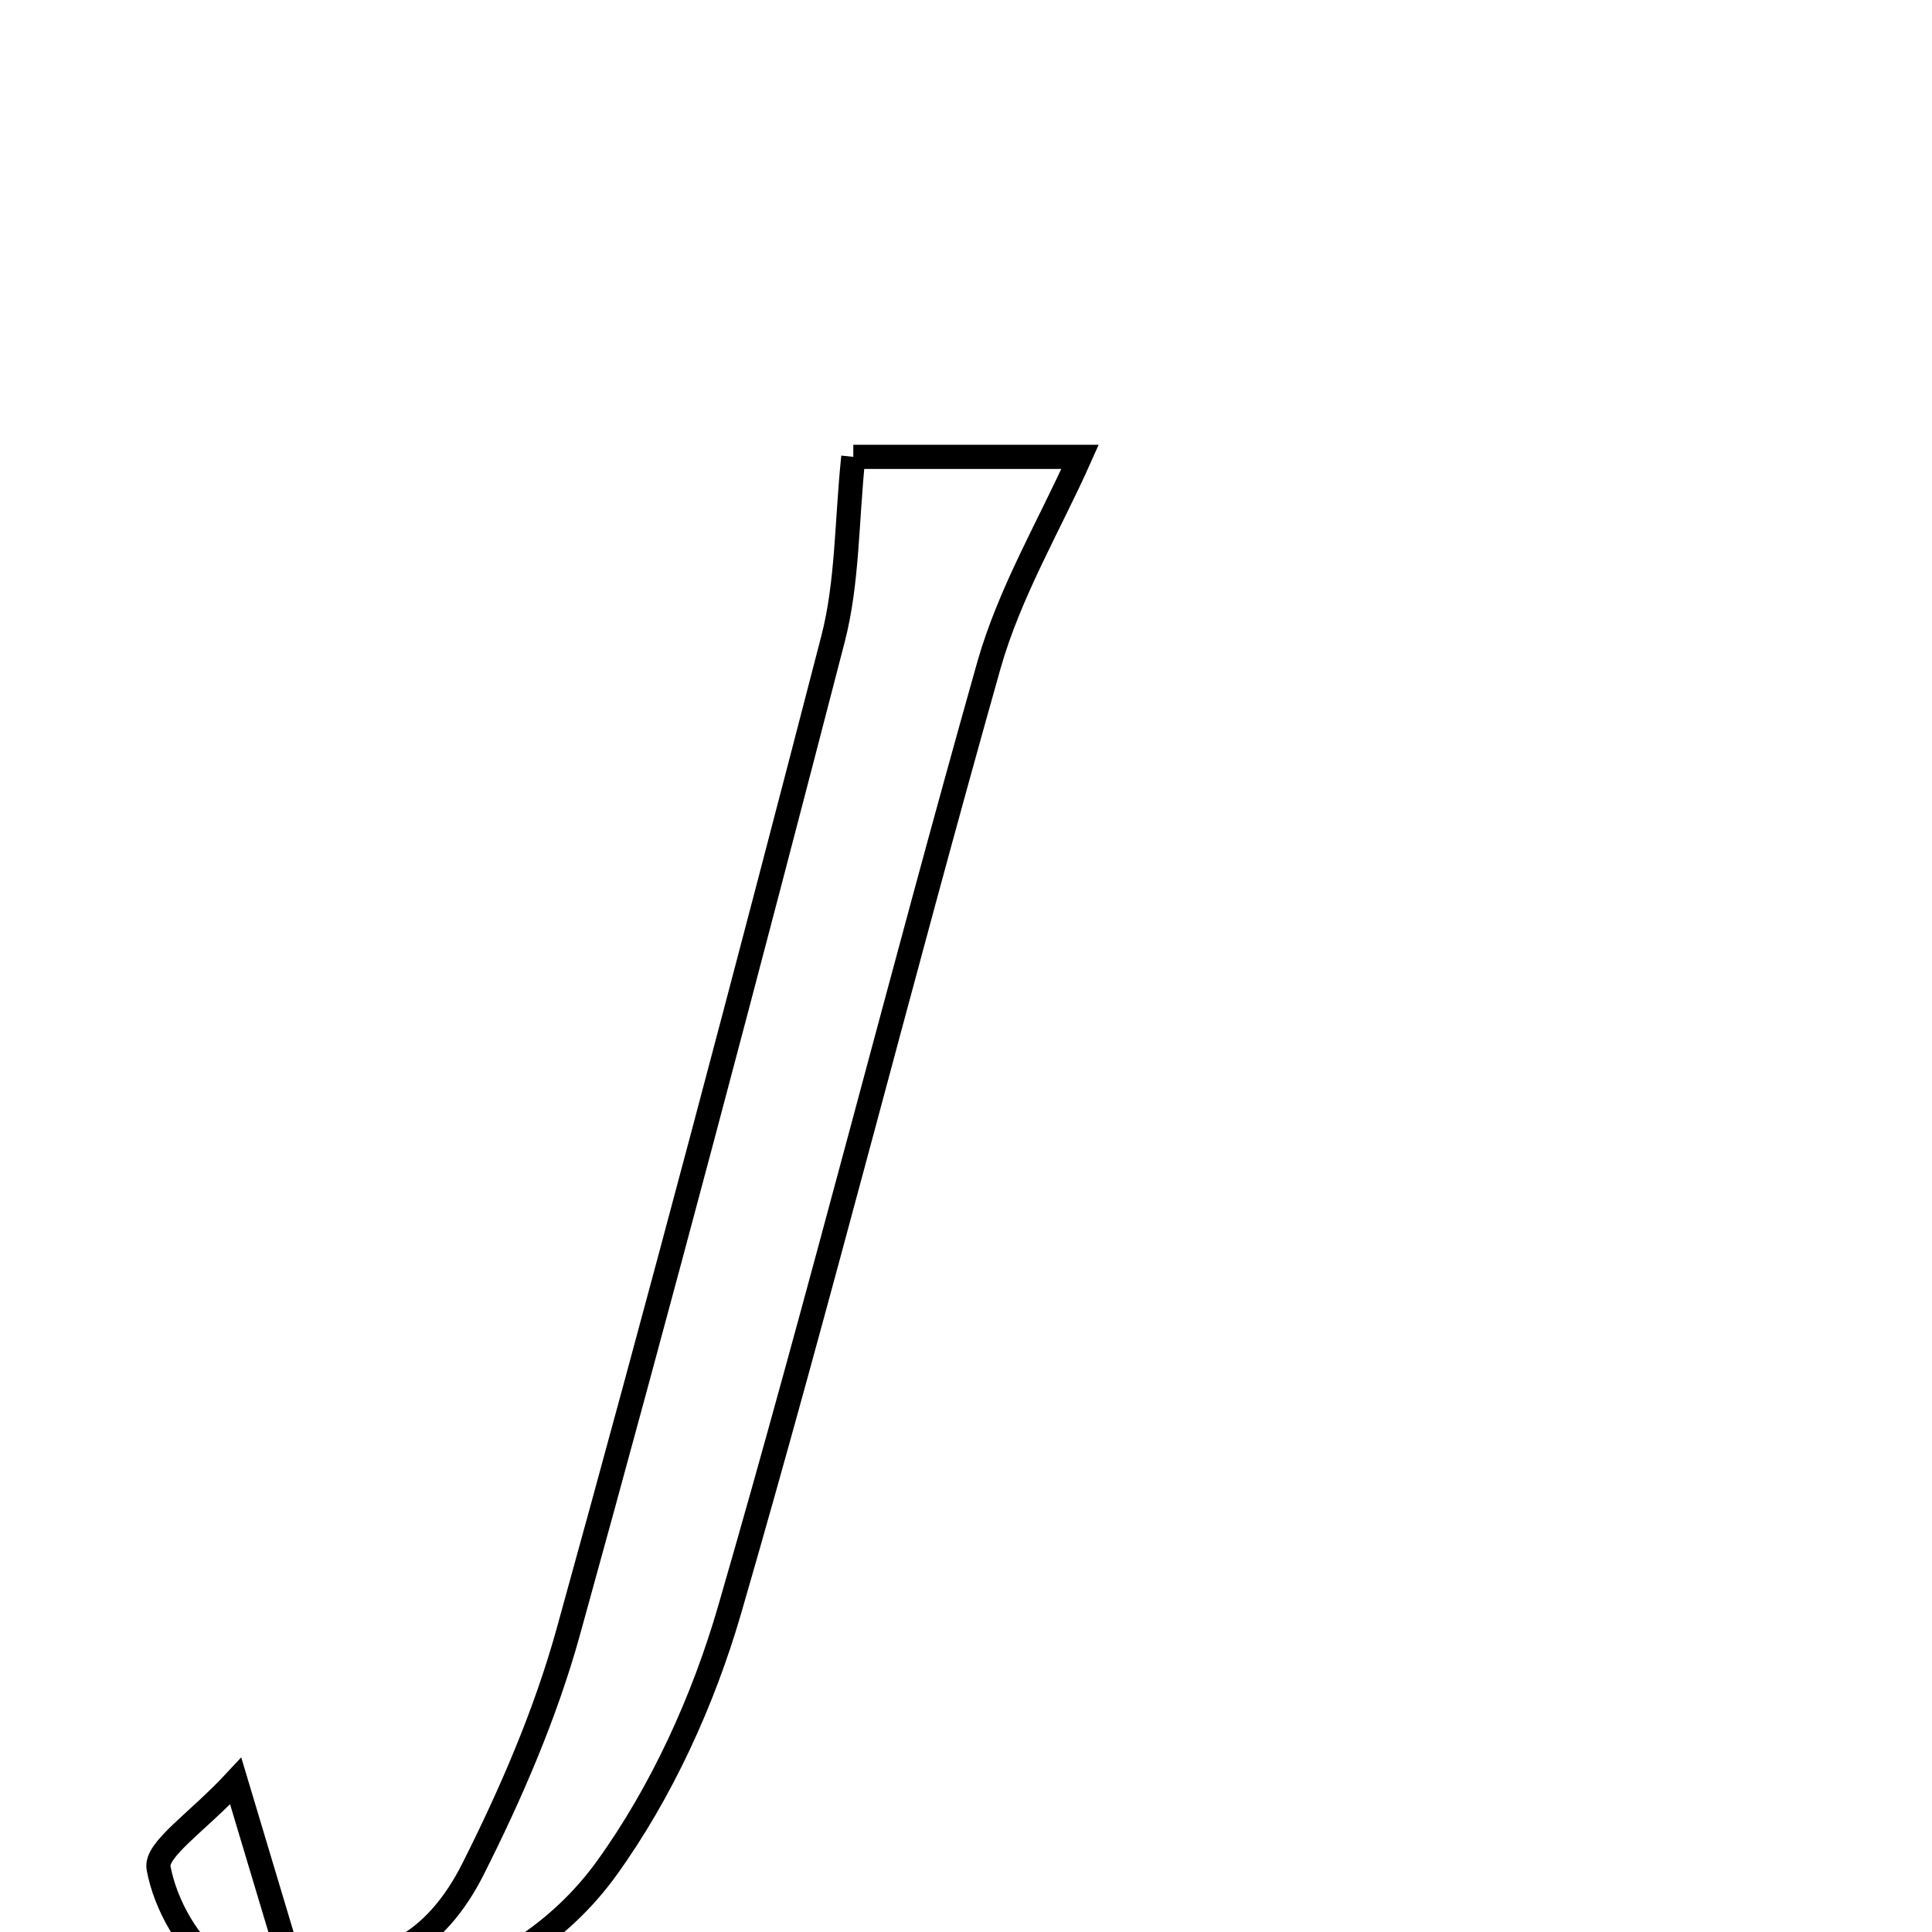 <svg xmlns="http://www.w3.org/2000/svg" viewBox="0.0 0.0 24.0 24.0" height="200px" width="200px"><path fill="none" stroke="black" stroke-width=".3" stroke-opacity="1.0"  filling="0" d="M10.6 5.675 C11.396 5.675 12.457 5.675 13.417 5.675 C13.044 6.513 12.543 7.354 12.285 8.263 C11.182 12.166 10.194 16.101 9.064 19.996 C8.737 21.124 8.22 22.26 7.536 23.208 C6.386 24.804 4.128 25.333 2.737 24.448 C2.356 24.205 2.053 23.66 1.97 23.206 C1.927 22.975 2.45 22.64 2.928 22.125 C3.213 23.078 3.393 23.677 3.576 24.286 C4.685 24.627 5.426 24.113 5.877 23.216 C6.352 22.273 6.779 21.284 7.06 20.269 C8.196 16.168 9.283 12.053 10.349 7.934 C10.53 7.232 10.516 6.48 10.6 5.675"></path></svg>
